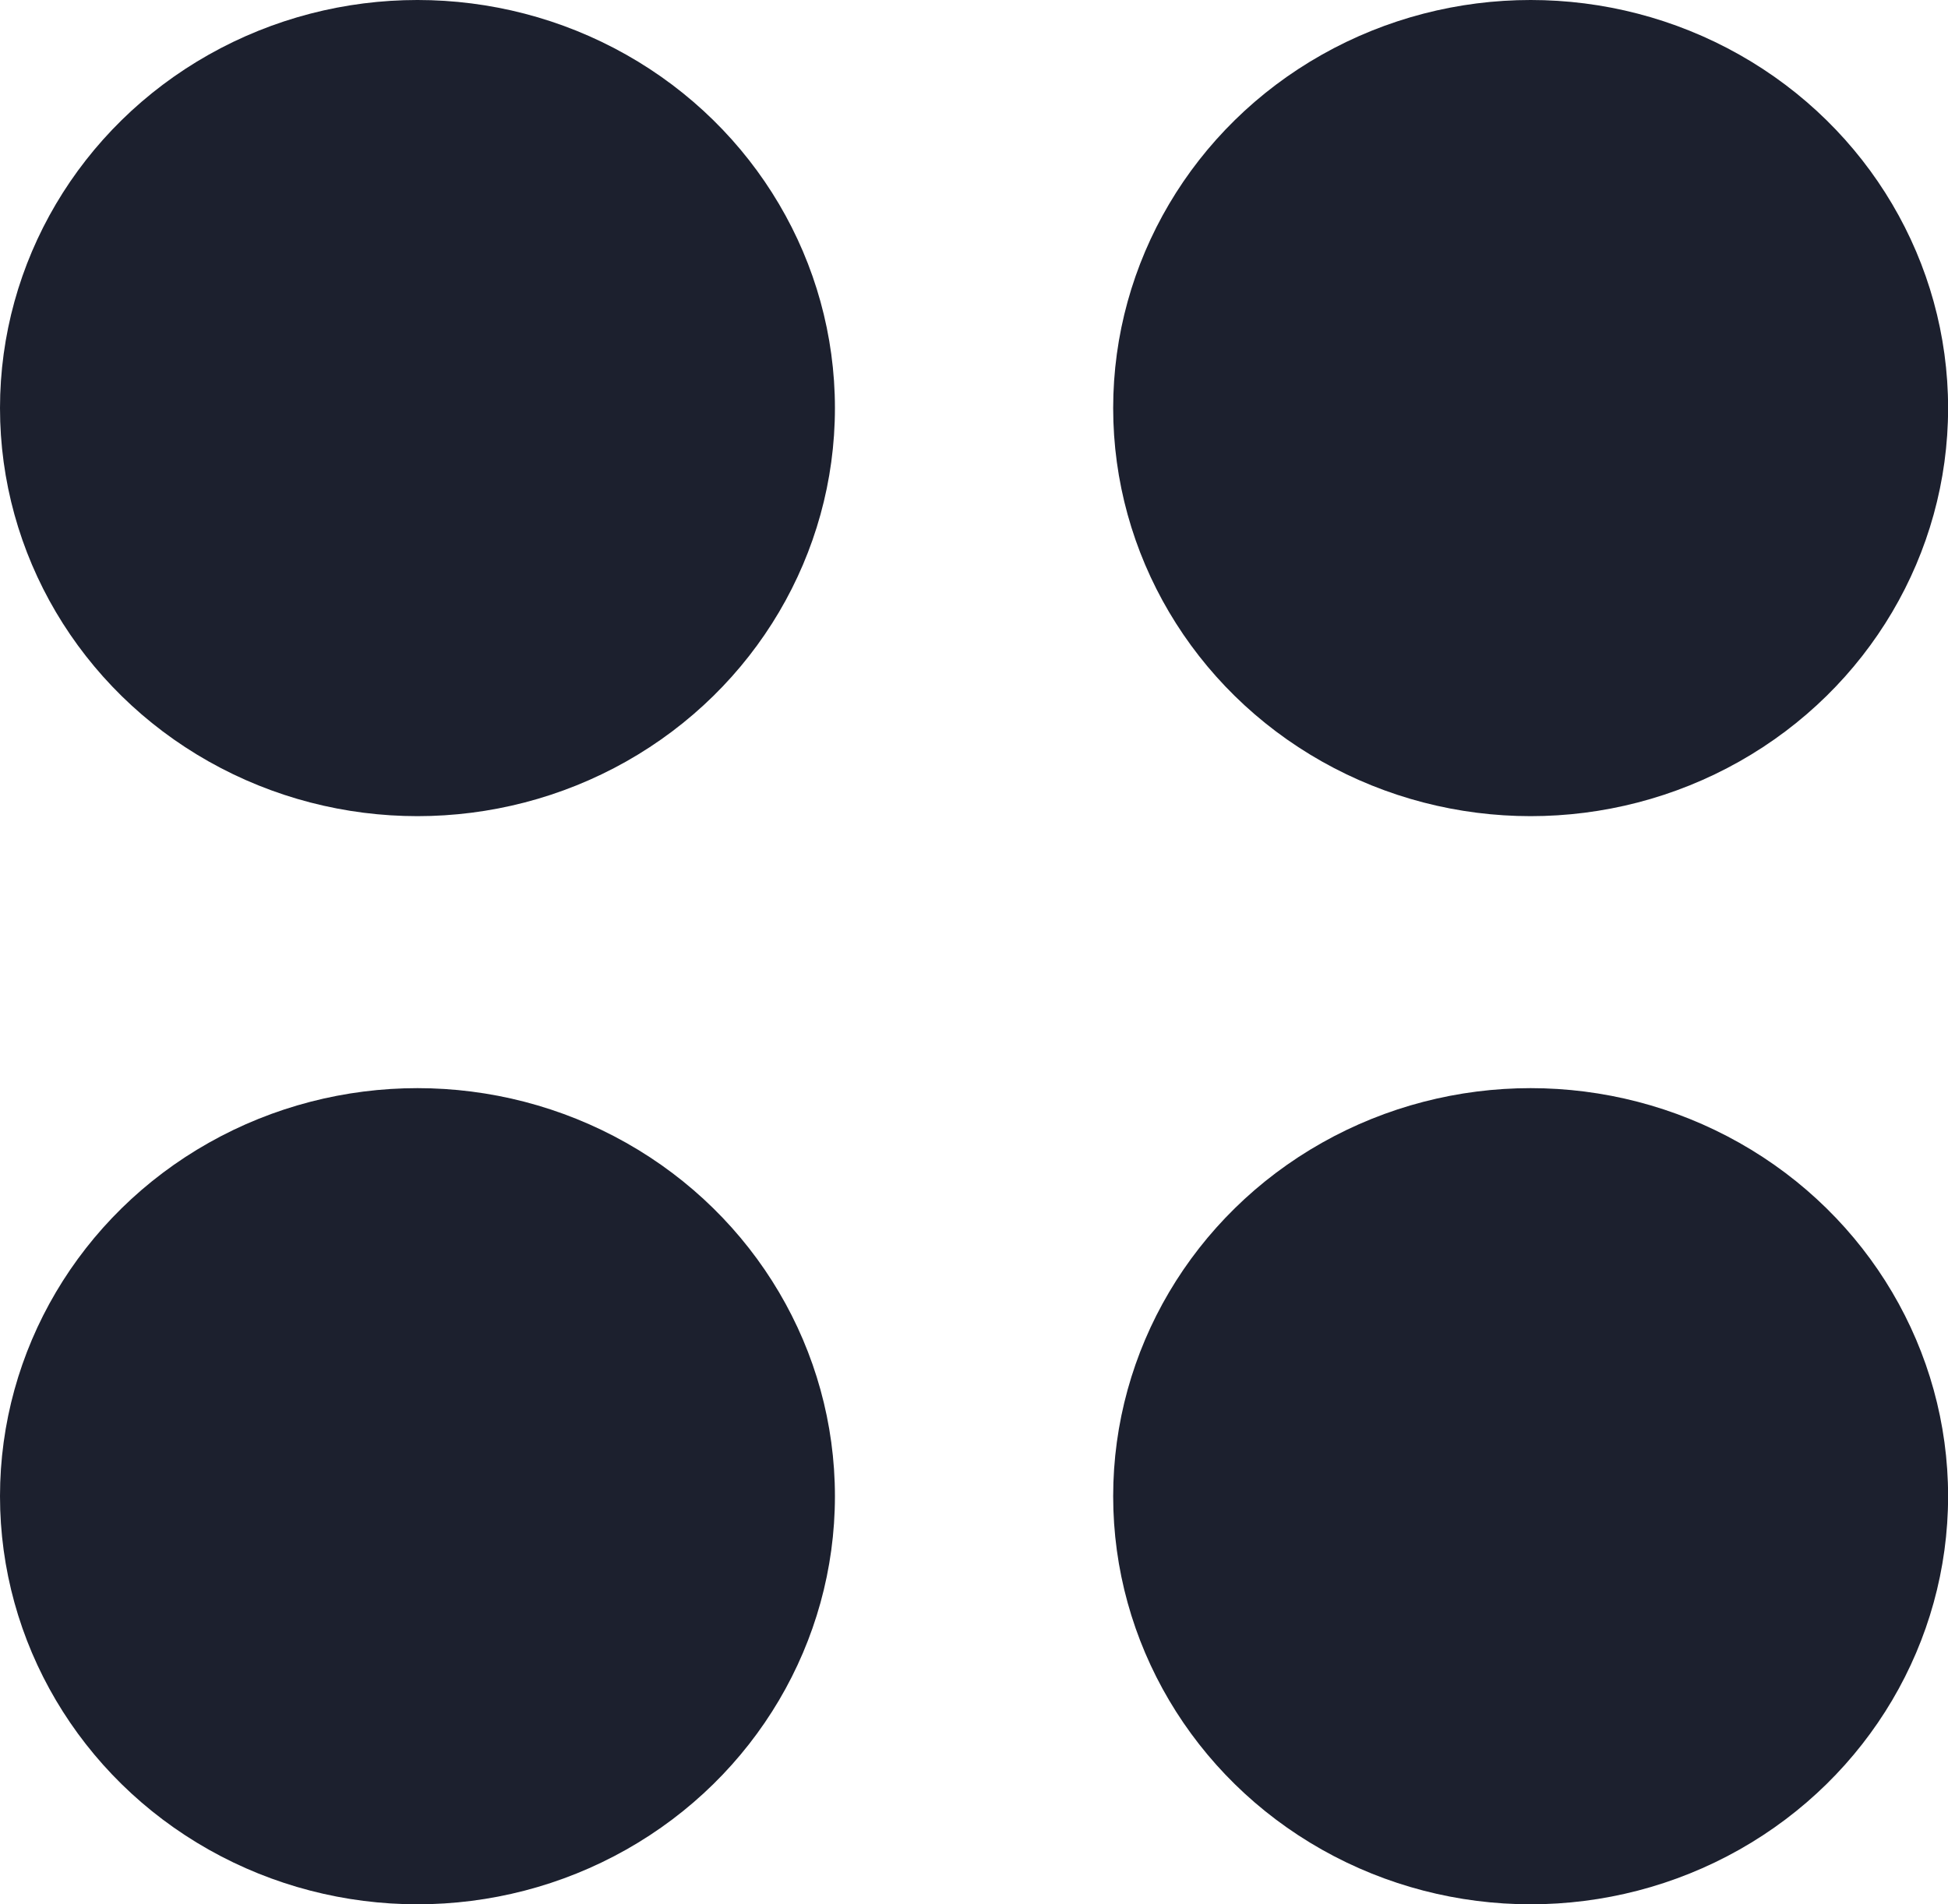 <svg xmlns="http://www.w3.org/2000/svg" width="19.463" height="19.029" viewBox="0 0 19.463 19.029"><defs><style>.a{fill:#1c202e;}</style></defs><ellipse class="a" cx="4.171" cy="4.078" rx="4.171" ry="4.078" transform="translate(0 0)"/><ellipse class="a" cx="4.171" cy="4.078" rx="4.171" ry="4.078" transform="translate(11.122 0)"/><ellipse class="a" cx="4.171" cy="4.078" rx="4.171" ry="4.078" transform="translate(0 10.874)"/><ellipse class="a" cx="4.171" cy="4.078" rx="4.171" ry="4.078" transform="translate(11.122 10.874)"/></svg>